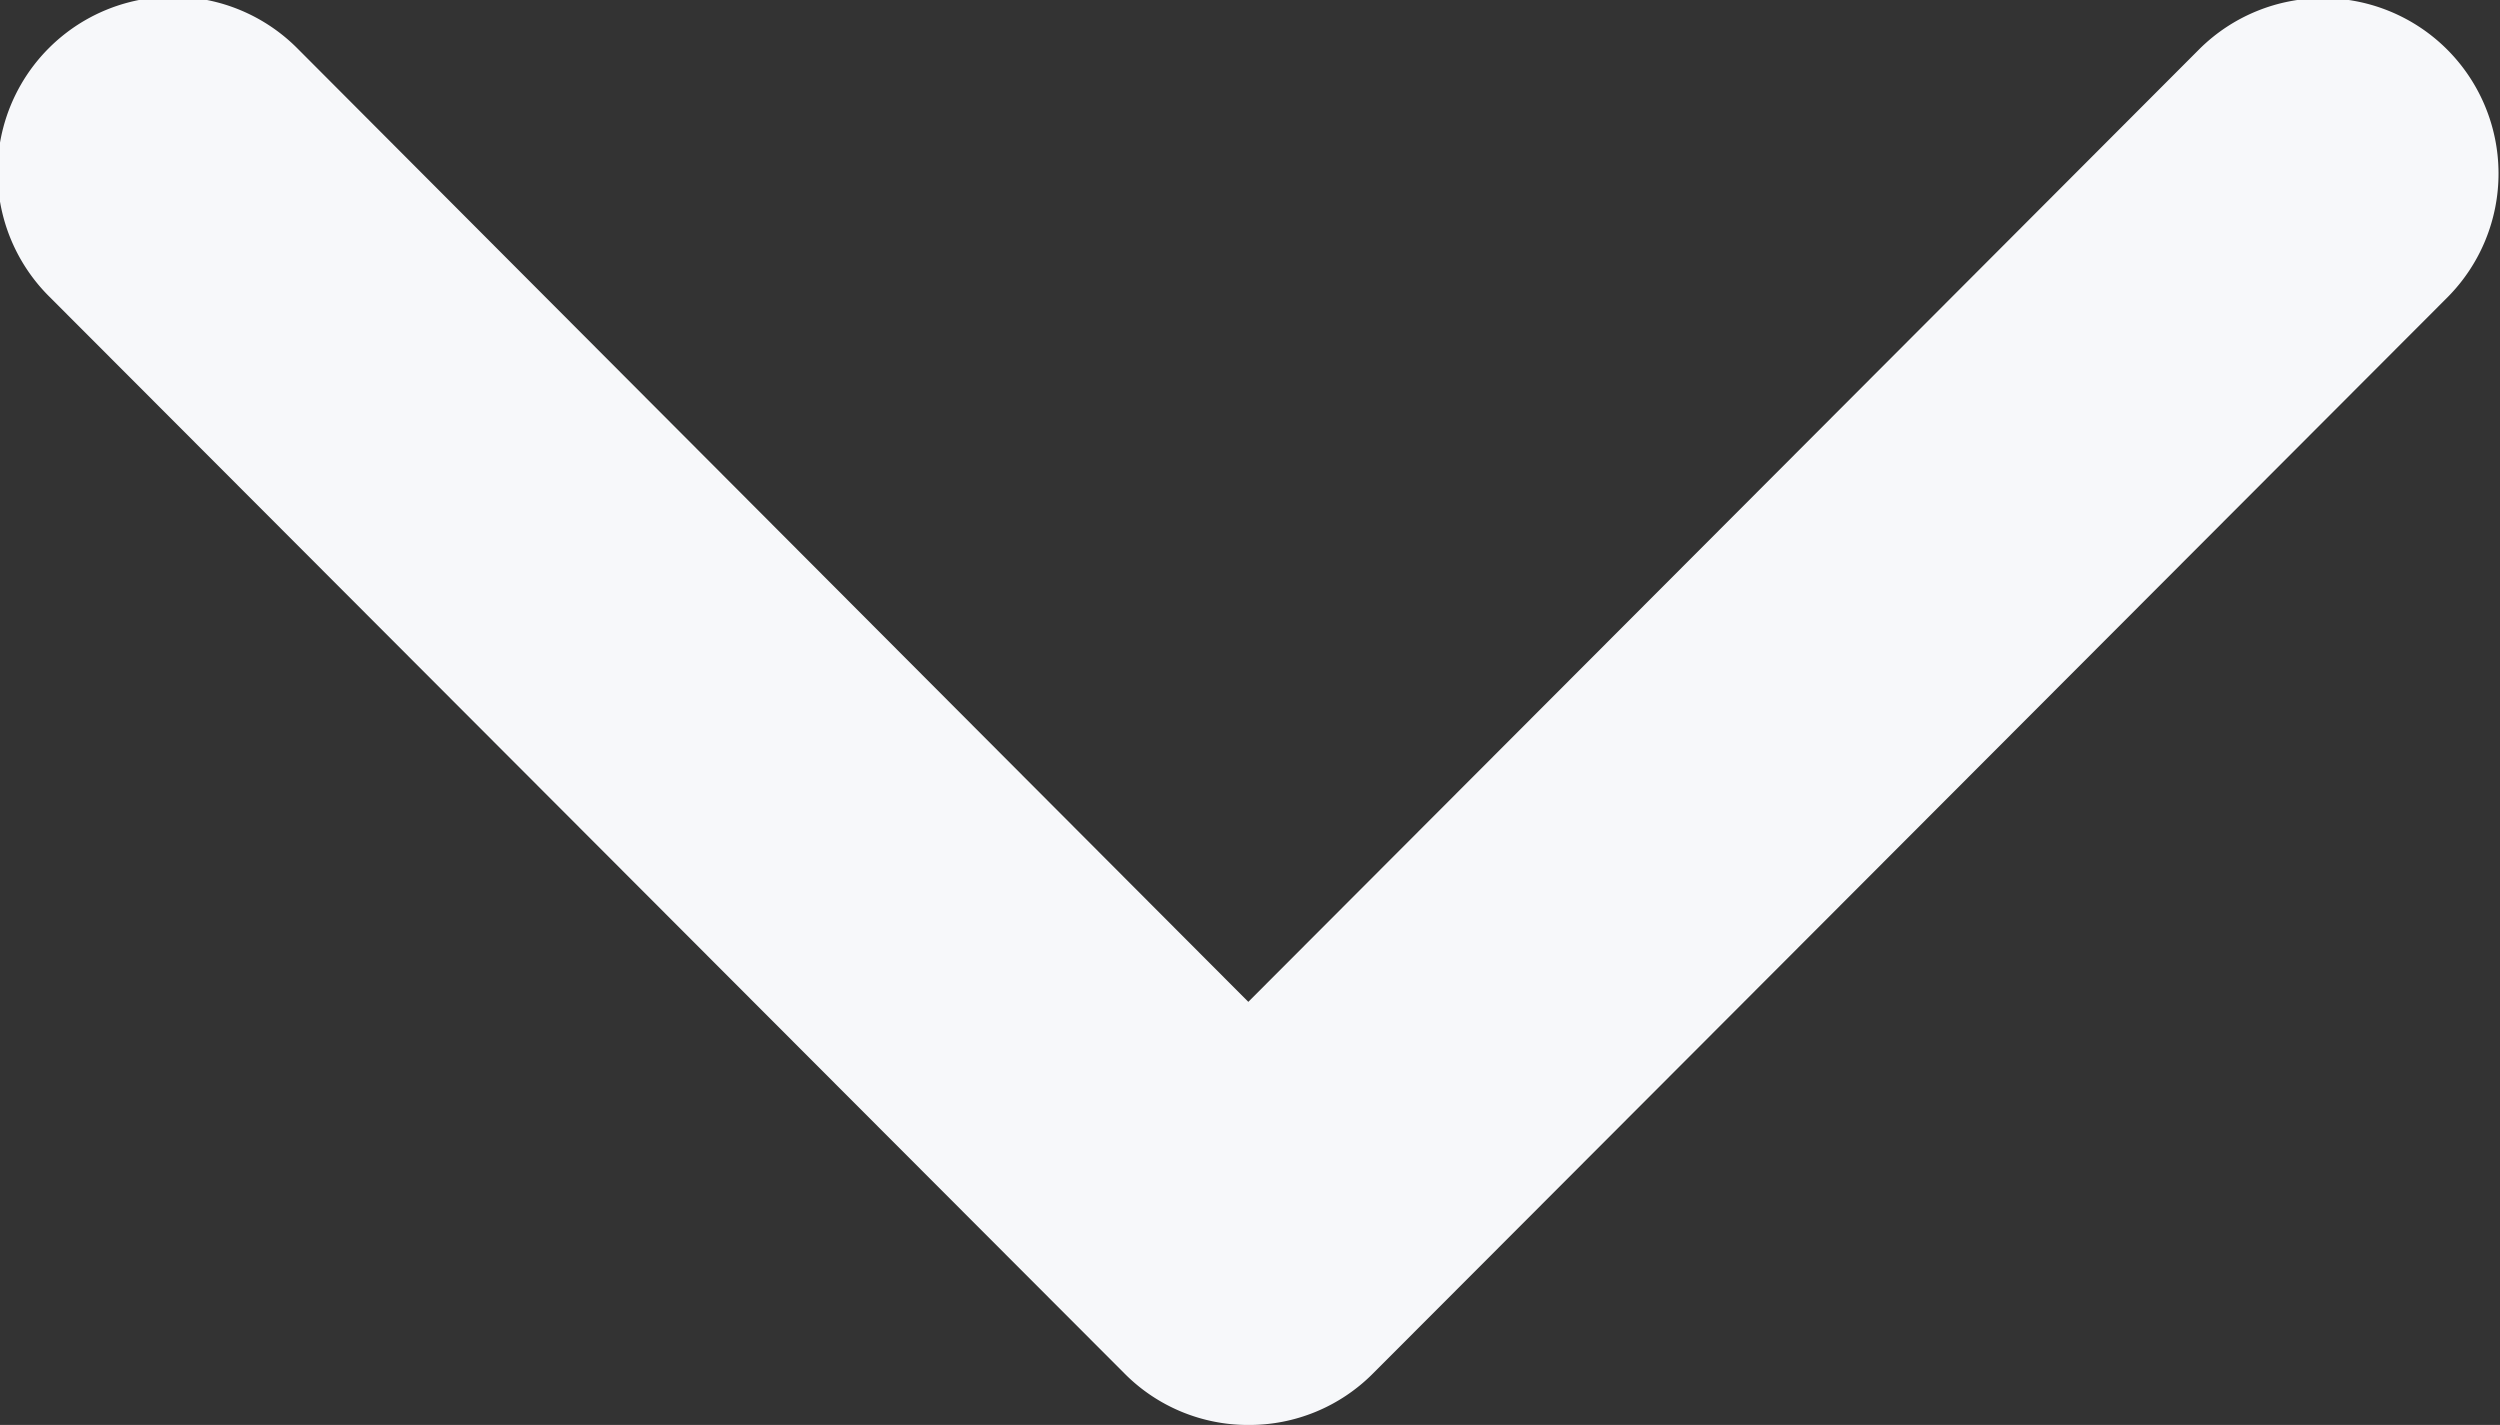 <svg xmlns="http://www.w3.org/2000/svg" width="29.72" height="16.94" viewBox="0 0 29.72 16.94">
  <rect x="0" y="0" width="29.72" height="16.94" fill="#333333" stroke="none"/>
  <defs>
    <style>
      .cls-1 {
        fill: #f7f8fa;
        fill-rule: evenodd;
      }
    </style>
  </defs>
  <path class="cls-1" d="M1656,2924.53a2.067,2.067,0,0,1-1.47-.61l-12.78-12.8a2.086,2.086,0,1,1,2.95-2.95l11.3,11.33,11.31-11.33a2.086,2.086,0,0,1,2.95,2.95l-12.78,12.8A2.073,2.073,0,0,1,1656,2924.53Z" transform="translate(-1641.16 -2907.59)"/>
</svg>
